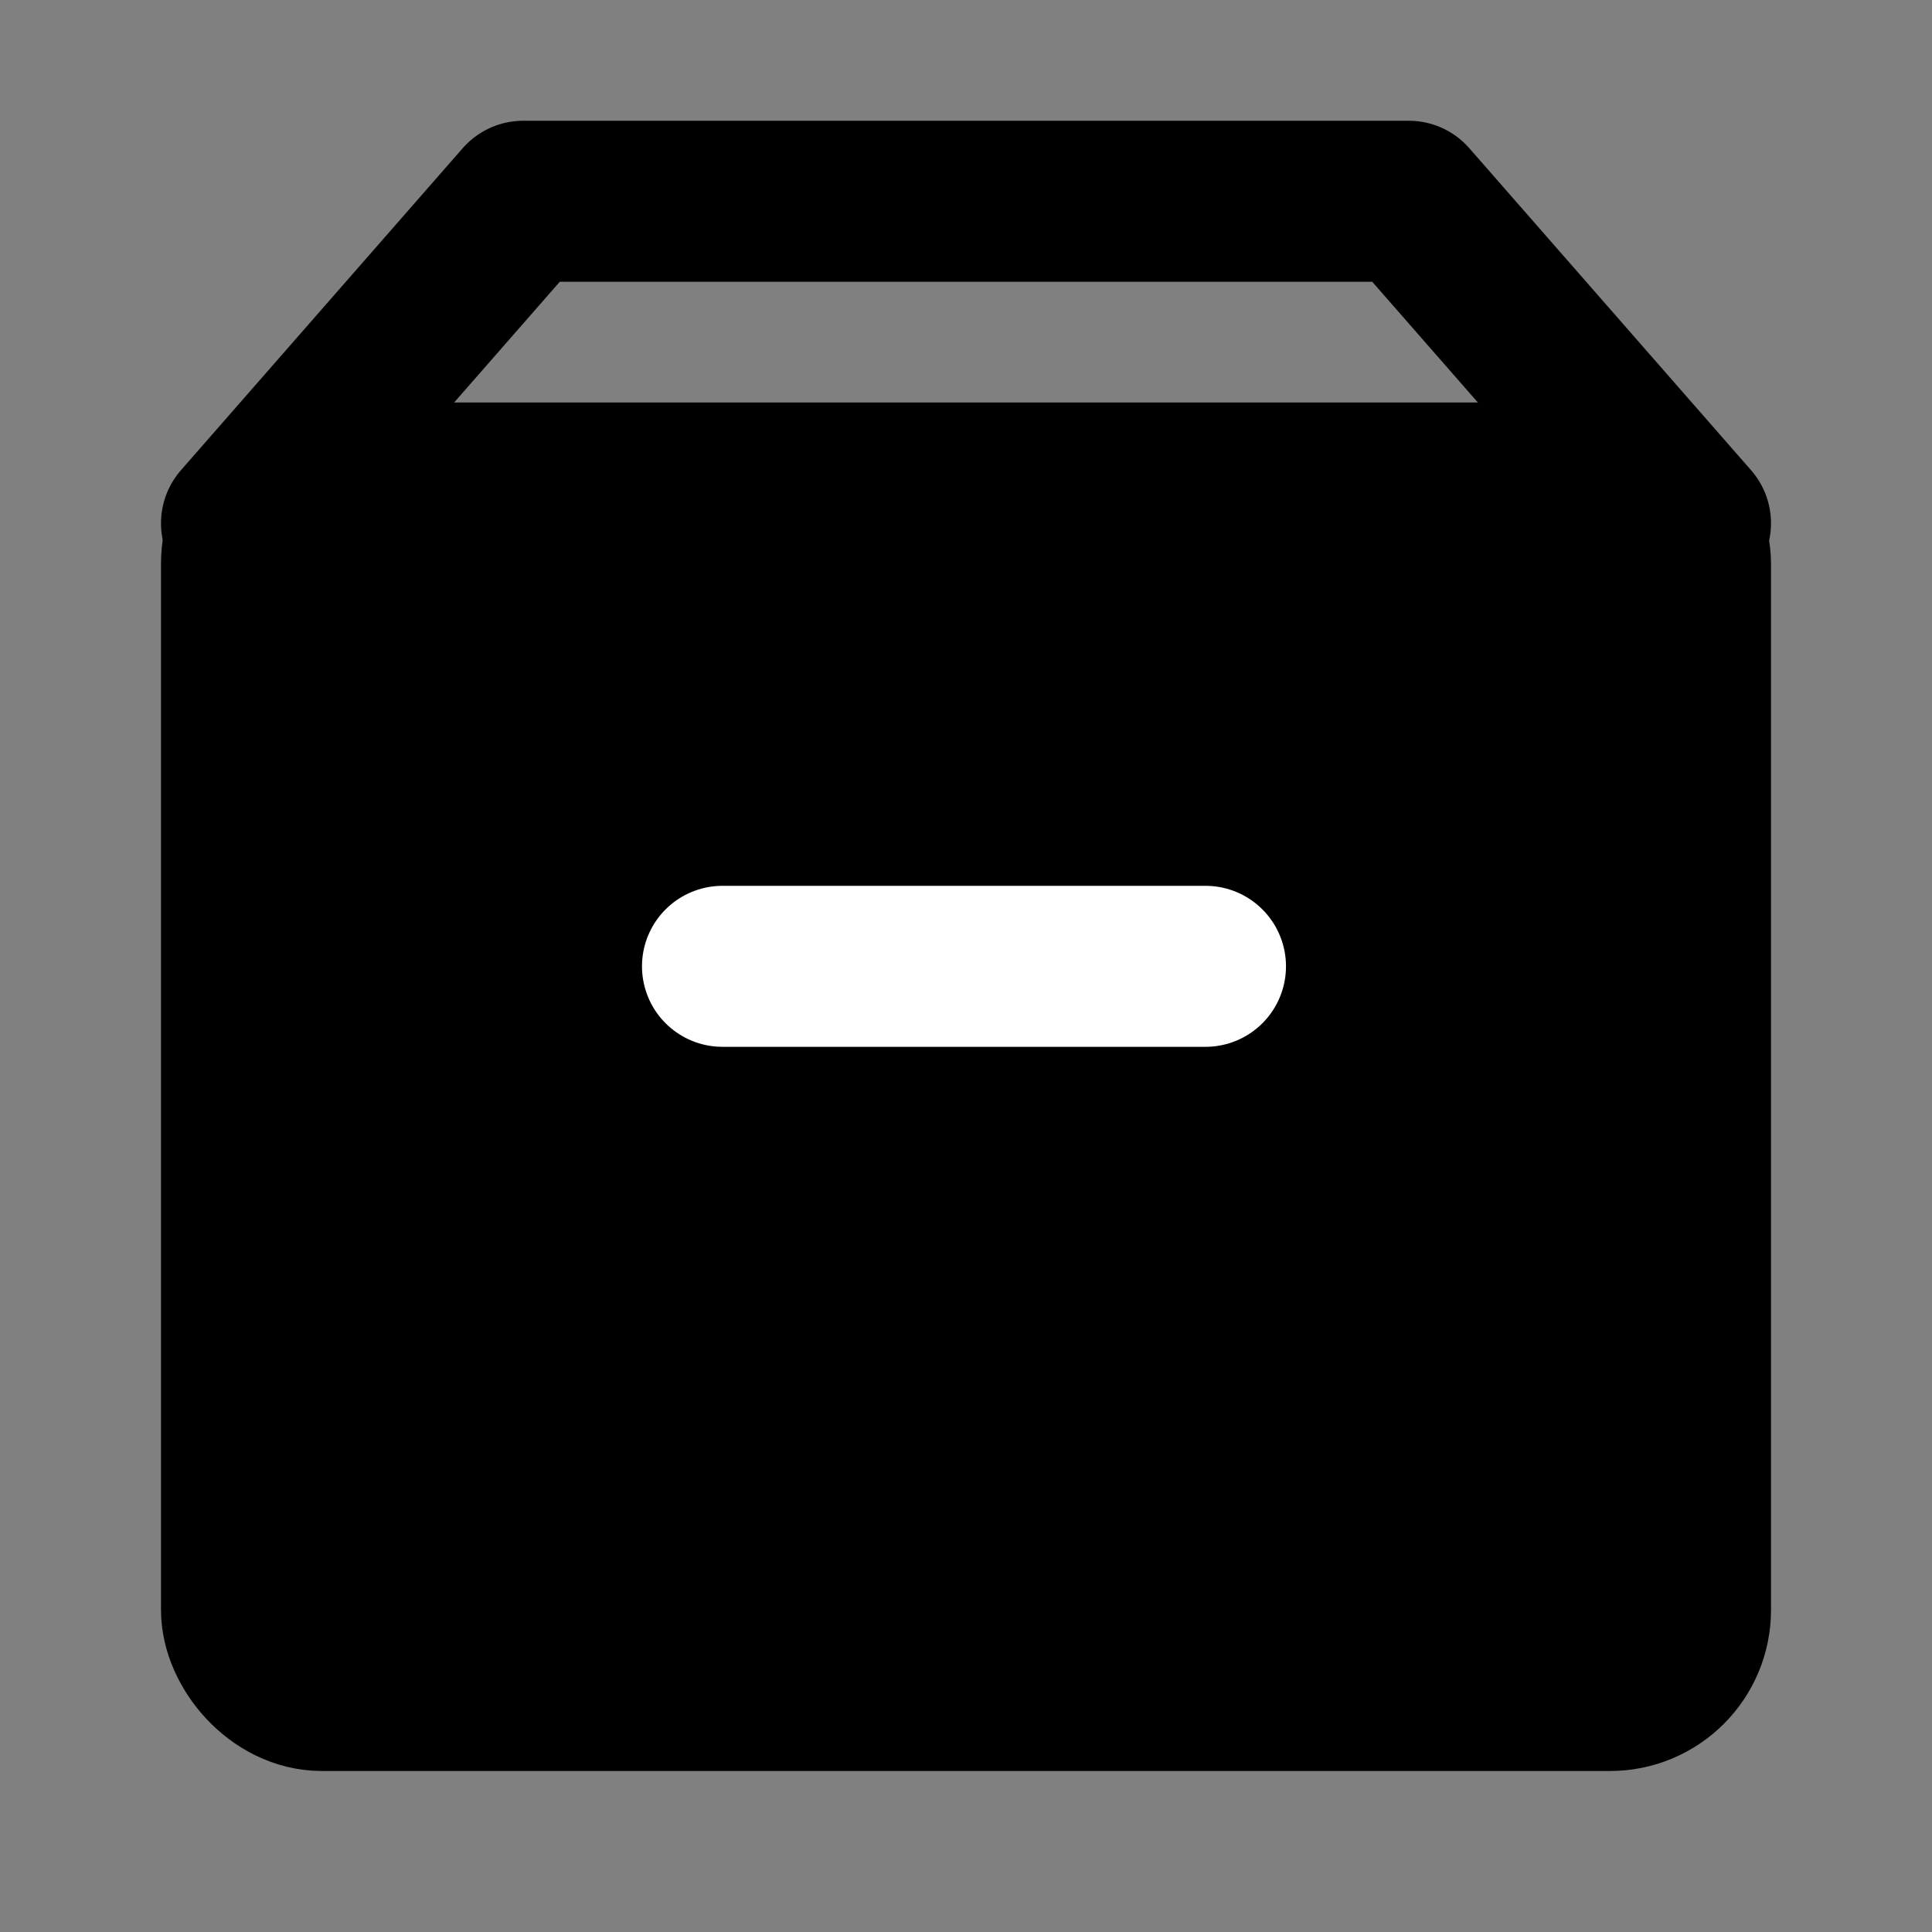 <?xml version="1.0" encoding="UTF-8"?><svg width="24" height="24" viewBox="0 0 48 48" fill="none" xmlns="http://www.w3.org/2000/svg"><rect x="0" y="0" width="48" height="48" fill="#808080" stroke="none"/><rect x="6" y="12" width="36" height="30" rx="2" fill="currentColor" stroke="currentColor" stroke-width="4" stroke-linejoin="round"/><path d="M17.95 24.008L29.95 24.008" stroke="#FFF" stroke-width="4" stroke-linecap="round" stroke-linejoin="round"/><path d="M6 13L13 5H35L42 13" stroke="currentColor" stroke-width="4" stroke-linecap="round" stroke-linejoin="round"/></svg>